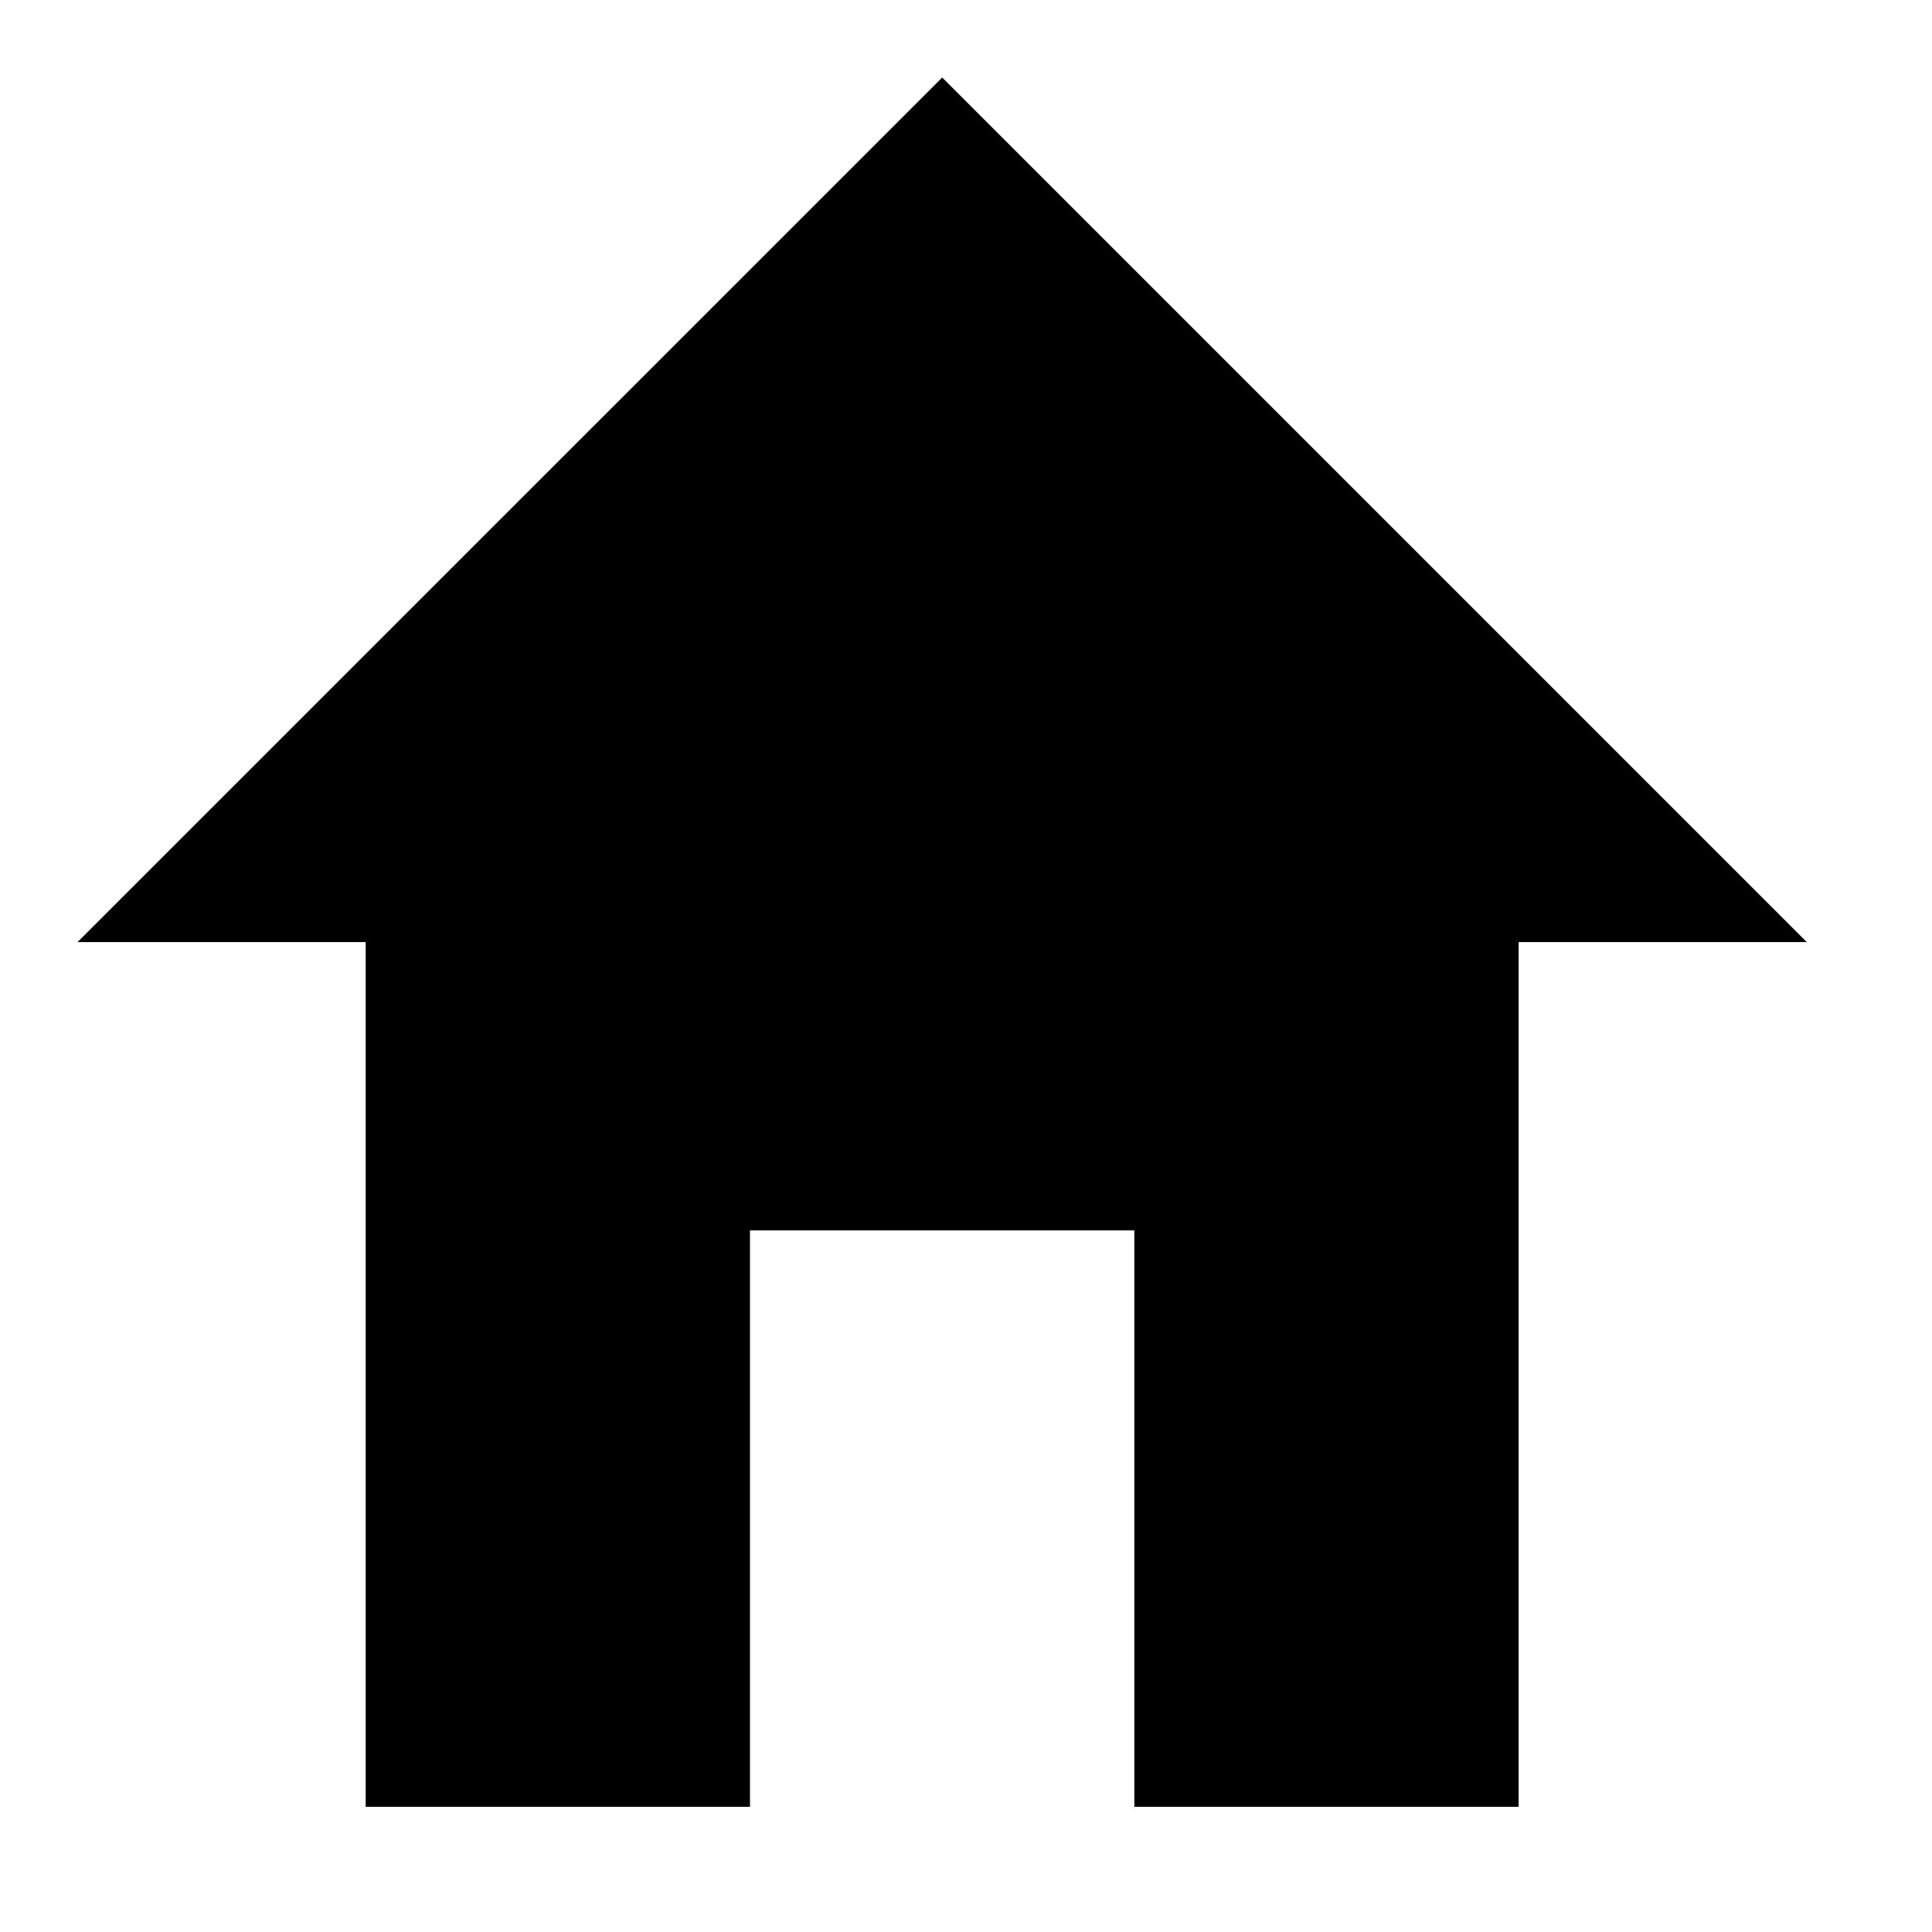 <?xml version="1.0" encoding="utf-8"?>
<!-- Generated by IcoMoon.io -->
<!DOCTYPE svg PUBLIC "-//W3C//DTD SVG 1.1//EN" "http://www.w3.org/Graphics/SVG/1.1/DTD/svg11.dtd">
<svg version="1.1" xmlns="http://www.w3.org/2000/svg" xmlns:xlink="http://www.w3.org/1999/xlink" width="32" height="32" viewBox="0 0 32 32">
<path fill="#000000" d="M15.605 1.285l-14.321 14.319h4.773v14.322h6.365v-9.547h6.366v9.547h6.365v-14.322h4.773l-14.319-14.319z"></path>
</svg>
